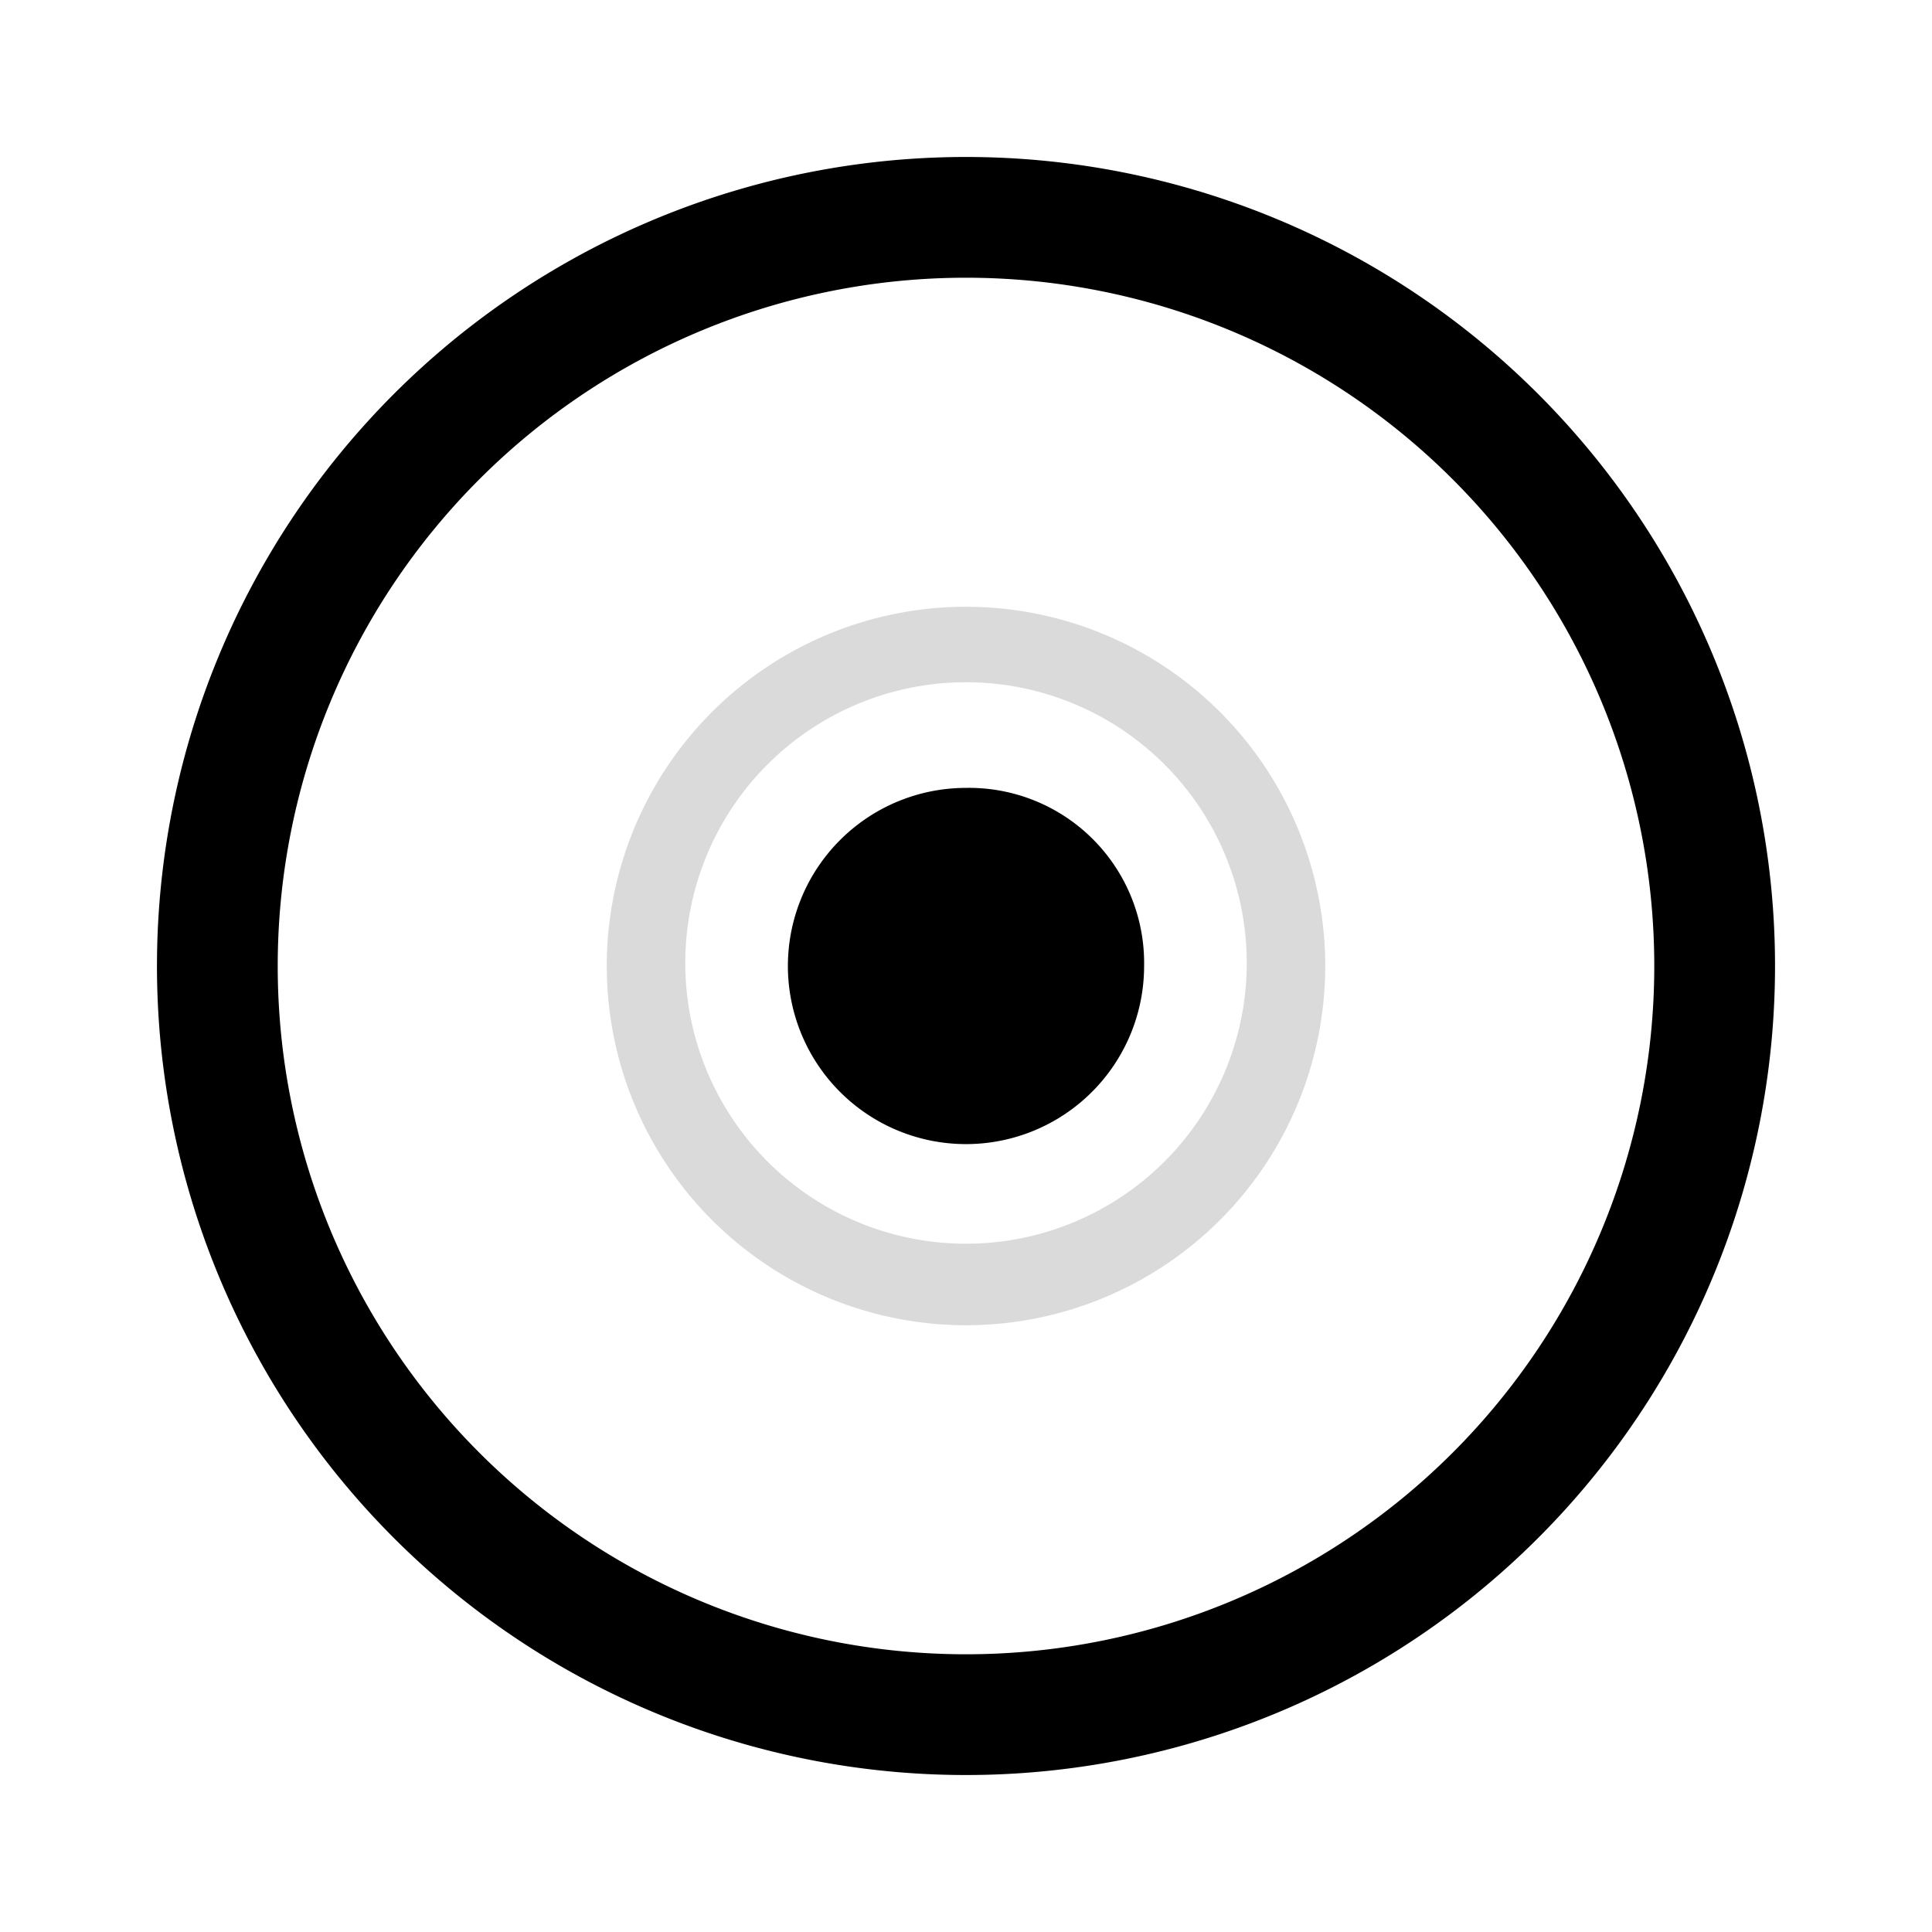 <svg id="Layer_1" data-name="Layer 1" xmlns="http://www.w3.org/2000/svg" viewBox="0 0 64 64"><defs><style>.cls-1{opacity:0.5;}.cls-2{fill:#b5b5b5;}</style></defs><path d="M32,26.1A5.9,5.9,0,1,0,37.9,32,5.8,5.8,0,0,0,32,26.1Z"/><path d="M32,5.2A26.8,26.8,0,1,0,58.8,32,26.8,26.8,0,0,0,32,5.2Zm0,49.6A22.8,22.8,0,1,1,54.8,32,22.8,22.8,0,0,1,32,54.8Z"/><g class="cls-1"><path class="cls-2" d="M32,20.1A11.9,11.9,0,1,0,43.9,32,11.9,11.9,0,0,0,32,20.1Zm0,21.1A9.3,9.3,0,1,1,41.3,32,9.3,9.3,0,0,1,32,41.2Z"/></g></svg>